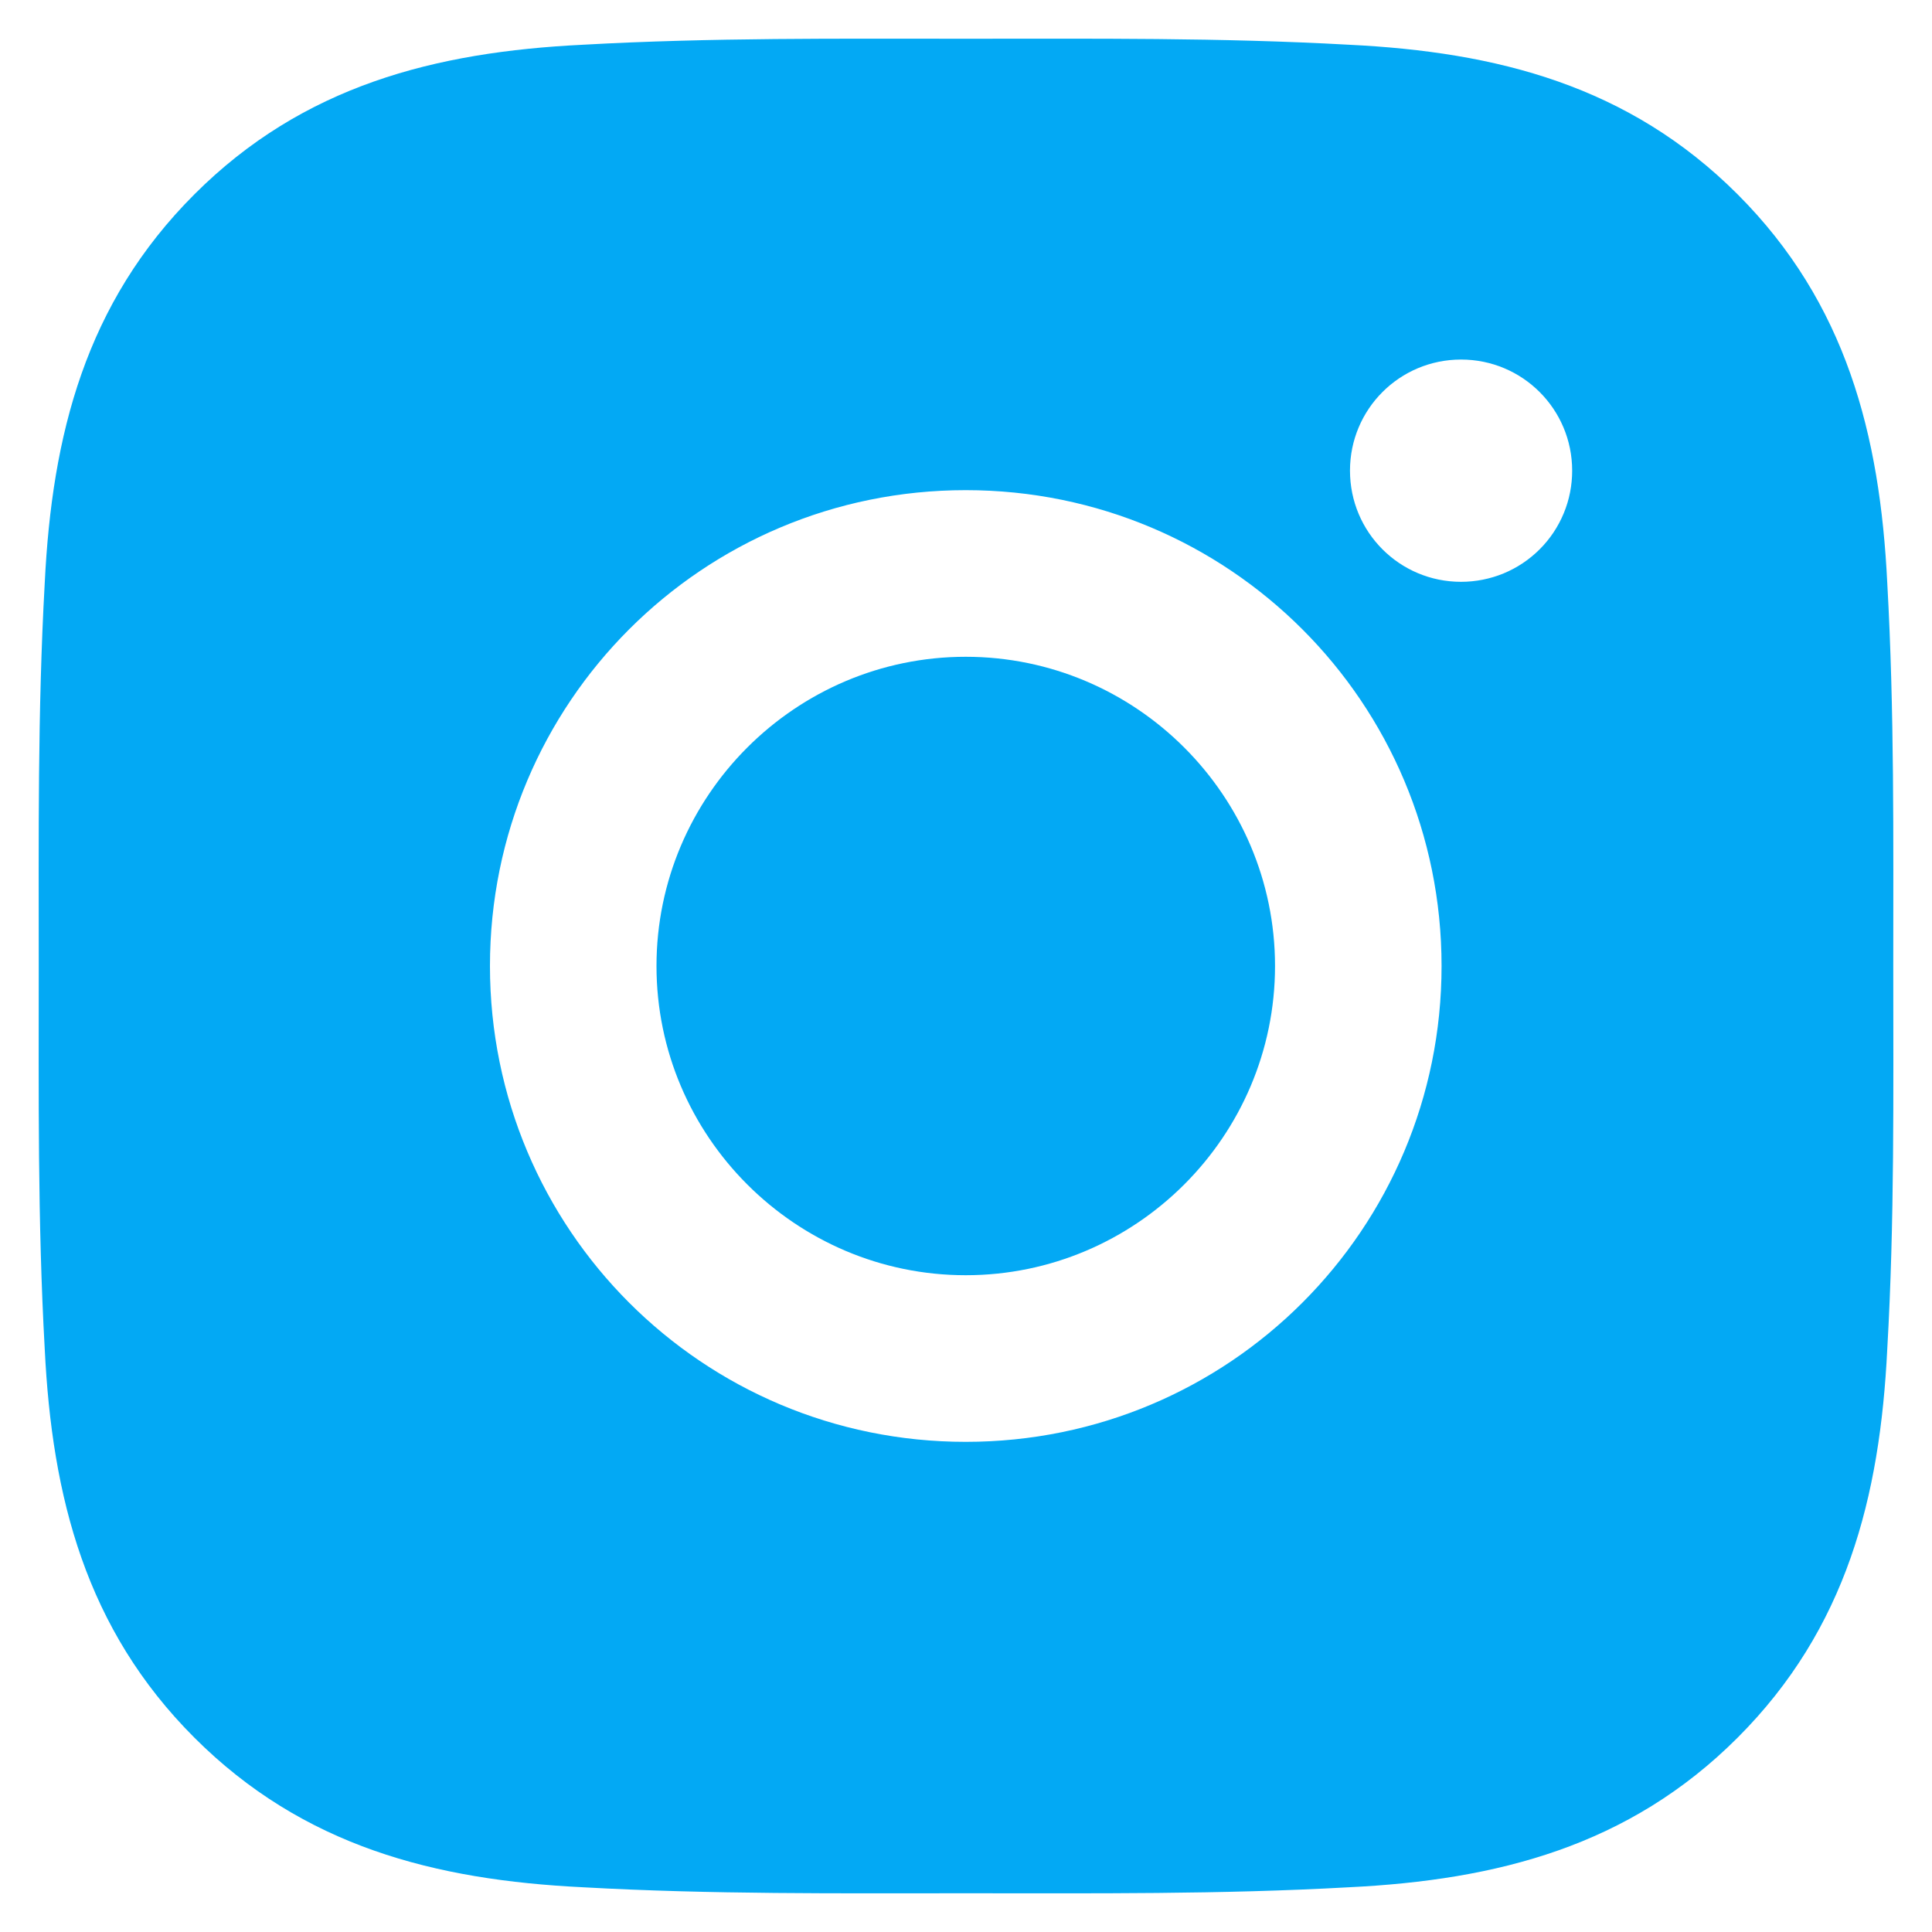 <svg width="20" height="20" viewBox="0 0 20 20" fill="none" xmlns="http://www.w3.org/2000/svg">
<path d="M9.997 6.799C8.235 6.799 6.796 8.237 6.796 10C6.796 11.763 8.235 13.201 9.997 13.201C11.76 13.201 13.199 11.763 13.199 10C13.199 8.237 11.76 6.799 9.997 6.799ZM19.599 10C19.599 8.674 19.611 7.361 19.537 6.037C19.462 4.5 19.111 3.136 17.988 2.012C16.861 0.886 15.499 0.538 13.962 0.463C12.637 0.389 11.323 0.401 10 0.401C8.674 0.401 7.361 0.389 6.037 0.463C4.5 0.538 3.136 0.888 2.012 2.012C0.886 3.138 0.538 4.5 0.463 6.037C0.389 7.363 0.401 8.677 0.401 10C0.401 11.323 0.389 12.639 0.463 13.963C0.538 15.5 0.888 16.864 2.012 17.988C3.139 19.114 4.5 19.462 6.037 19.537C7.363 19.611 8.677 19.599 10 19.599C11.325 19.599 12.639 19.611 13.962 19.537C15.499 19.462 16.864 19.112 17.988 17.988C19.114 16.861 19.462 15.5 19.537 13.963C19.613 12.639 19.599 11.326 19.599 10ZM9.997 14.926C7.272 14.926 5.072 12.726 5.072 10C5.072 7.274 7.272 5.074 9.997 5.074C12.723 5.074 14.923 7.274 14.923 10C14.923 12.726 12.723 14.926 9.997 14.926ZM15.125 6.023C14.488 6.023 13.975 5.509 13.975 4.872C13.975 4.236 14.488 3.722 15.125 3.722C15.761 3.722 16.275 4.236 16.275 4.872C16.275 5.024 16.246 5.173 16.188 5.313C16.13 5.453 16.046 5.579 15.939 5.686C15.832 5.793 15.705 5.878 15.565 5.936C15.426 5.993 15.276 6.023 15.125 6.023Z" fill="#03A9F4"/>
</svg>
